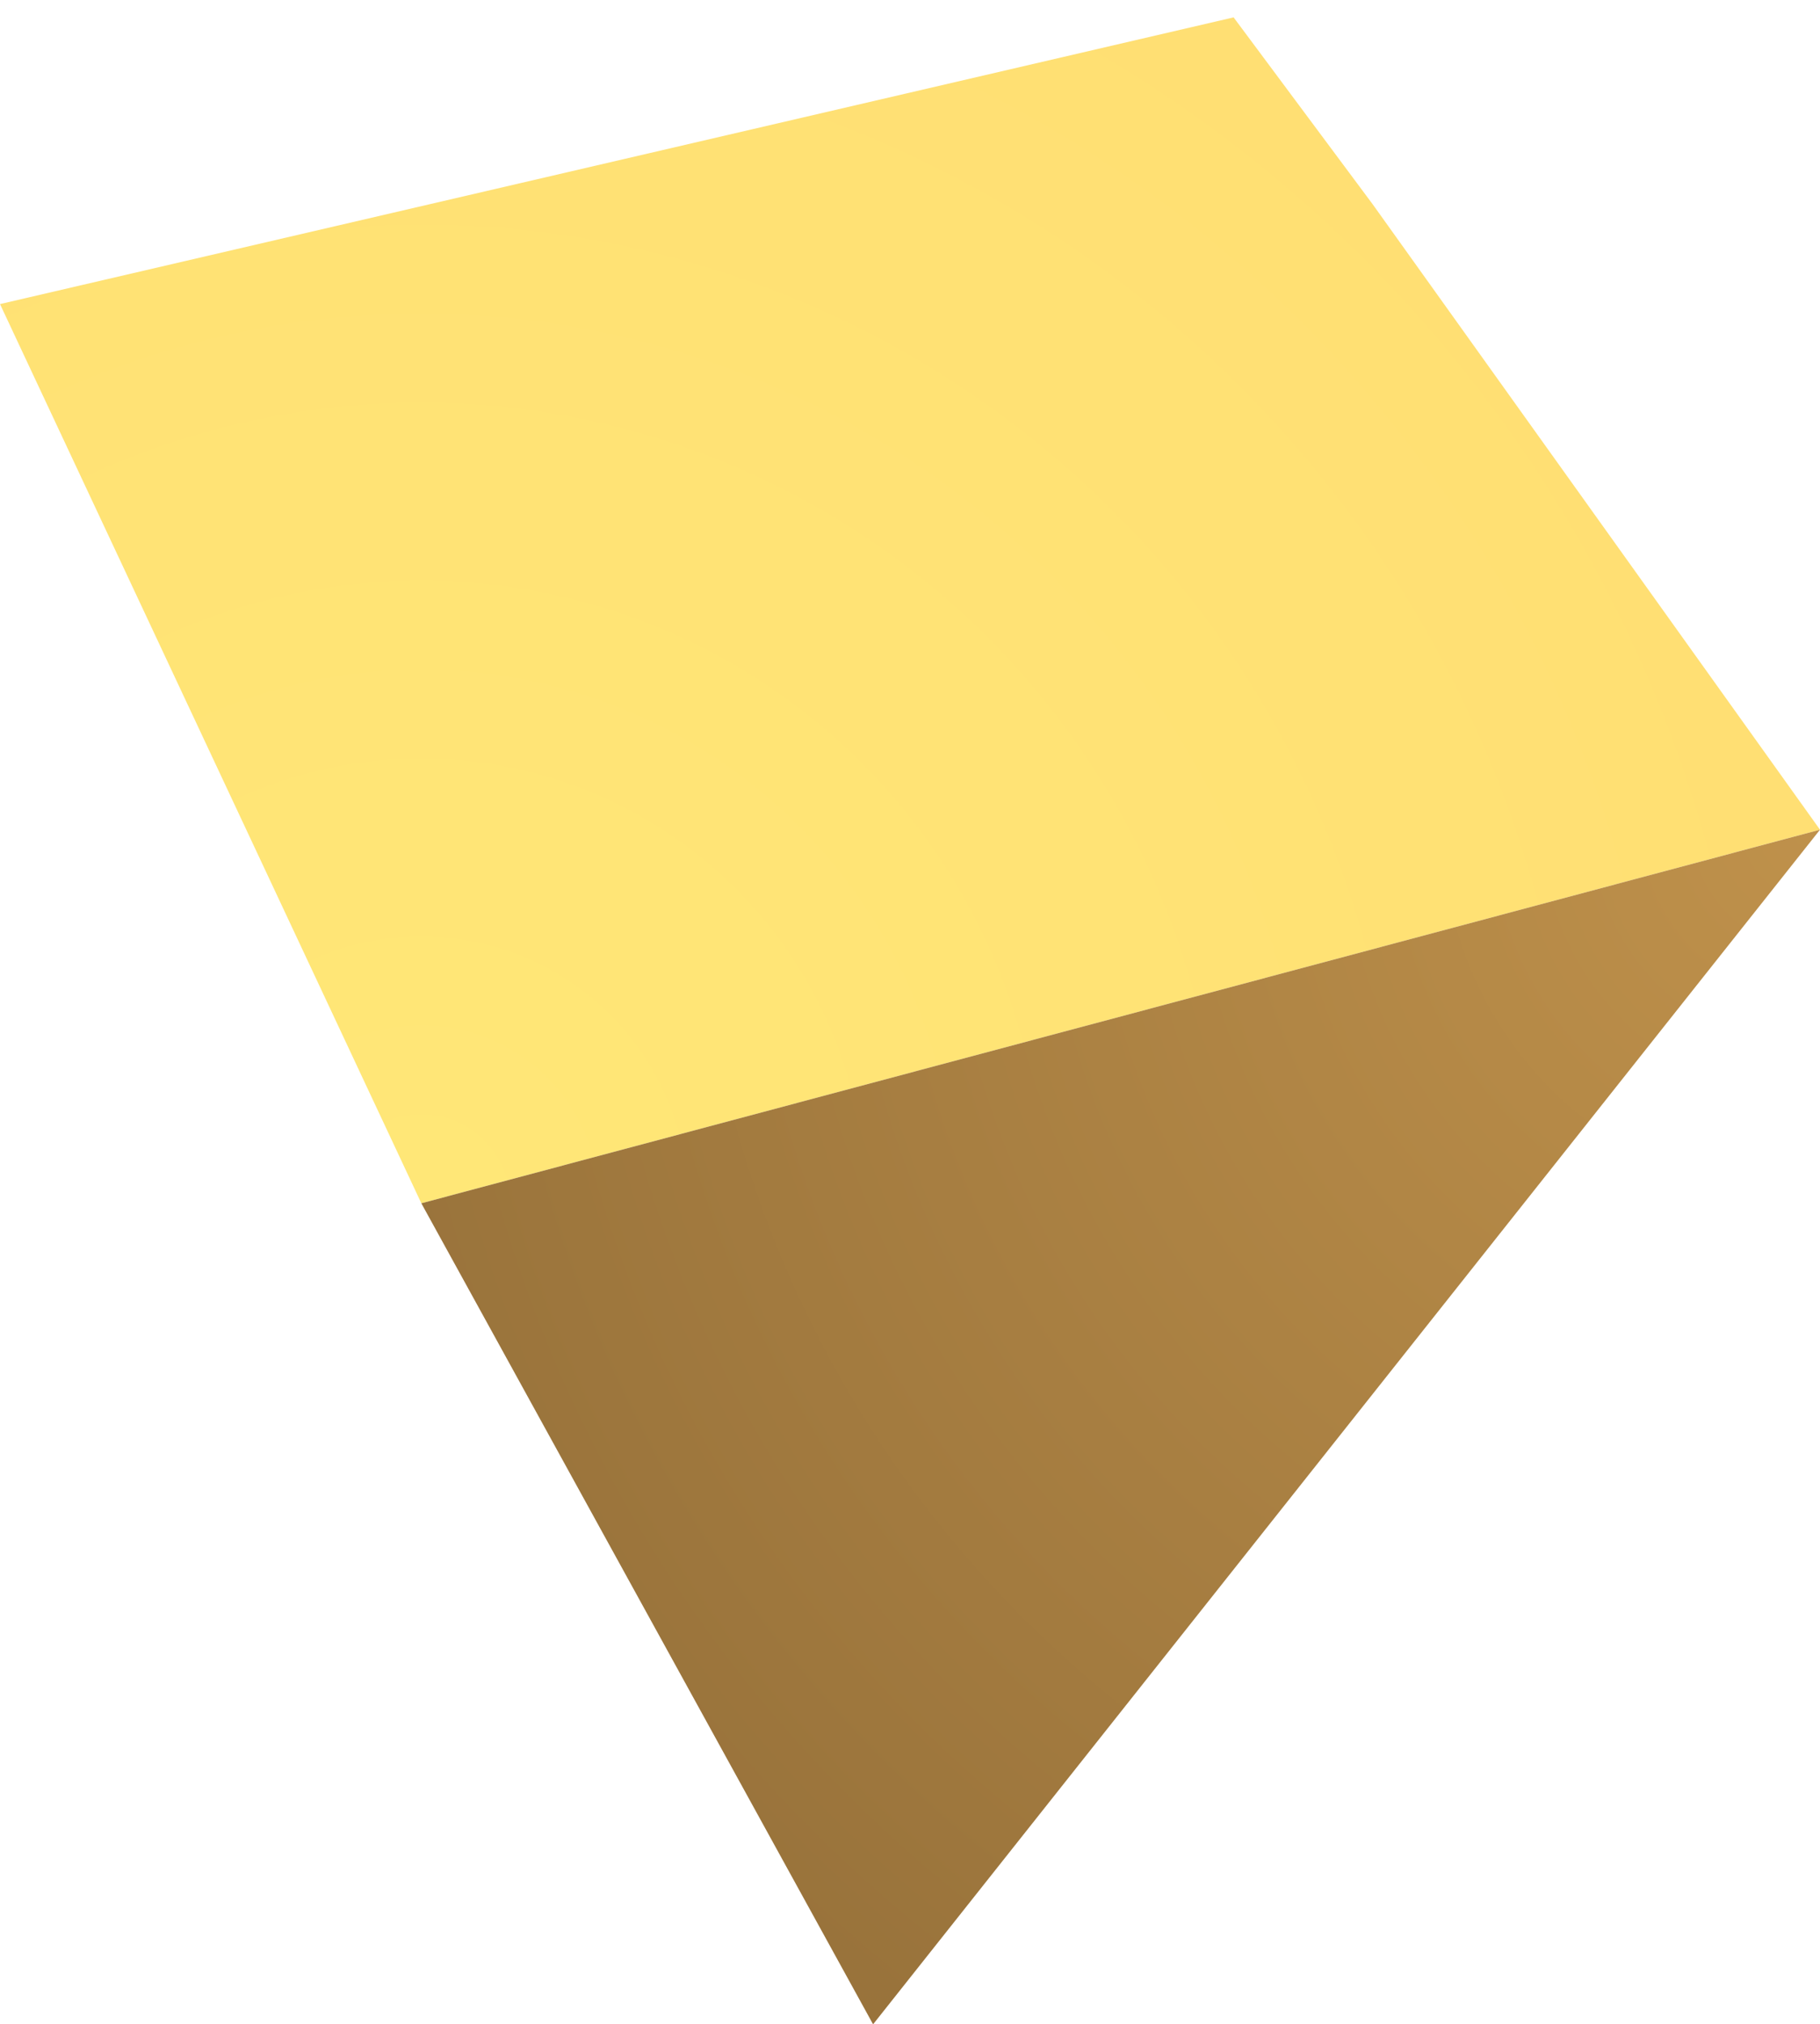 <?xml version="1.0" encoding="UTF-8" standalone="no"?>
<svg xmlns:ffdec="https://www.free-decompiler.com/flash" xmlns:xlink="http://www.w3.org/1999/xlink" ffdec:objectType="shape" height="23.3px" width="20.95px" xmlns="http://www.w3.org/2000/svg">
  <g transform="matrix(1.0, 0.0, 0.0, 1.0, 9.4, 8.85)">
    <path d="M-4.55 5.0 L-9.4 -5.35 4.8 -8.65 6.4 -6.5 11.55 0.7 -4.55 5.0" fill="url(#gradient0)" fill-rule="evenodd" stroke="none"/>
    <path d="M11.55 0.7 L0.65 14.45 -4.55 5.0 11.55 0.7" fill="url(#gradient1)" fill-rule="evenodd" stroke="none"/>
  </g>
  <defs>
    <radialGradient cx="0" cy="0" gradientTransform="matrix(0.02, 0.0, 0.0, 0.02, -4.55, 5.0)" gradientUnits="userSpaceOnUse" id="gradient0" r="819.2" spreadMethod="pad">
      <stop offset="0.0" stop-color="#ffe777"/>
      <stop offset="1.0" stop-color="#ffdf73"/>
    </radialGradient>
    <radialGradient cx="0" cy="0" gradientTransform="matrix(0.021, 0.0, 0.0, 0.021, 11.5, 0.65)" gradientUnits="userSpaceOnUse" id="gradient1" r="819.2" spreadMethod="pad">
      <stop offset="0.0" stop-color="#bf914b"/>
      <stop offset="1.0" stop-color="#99733b"/>
    </radialGradient>
  </defs>
</svg>
